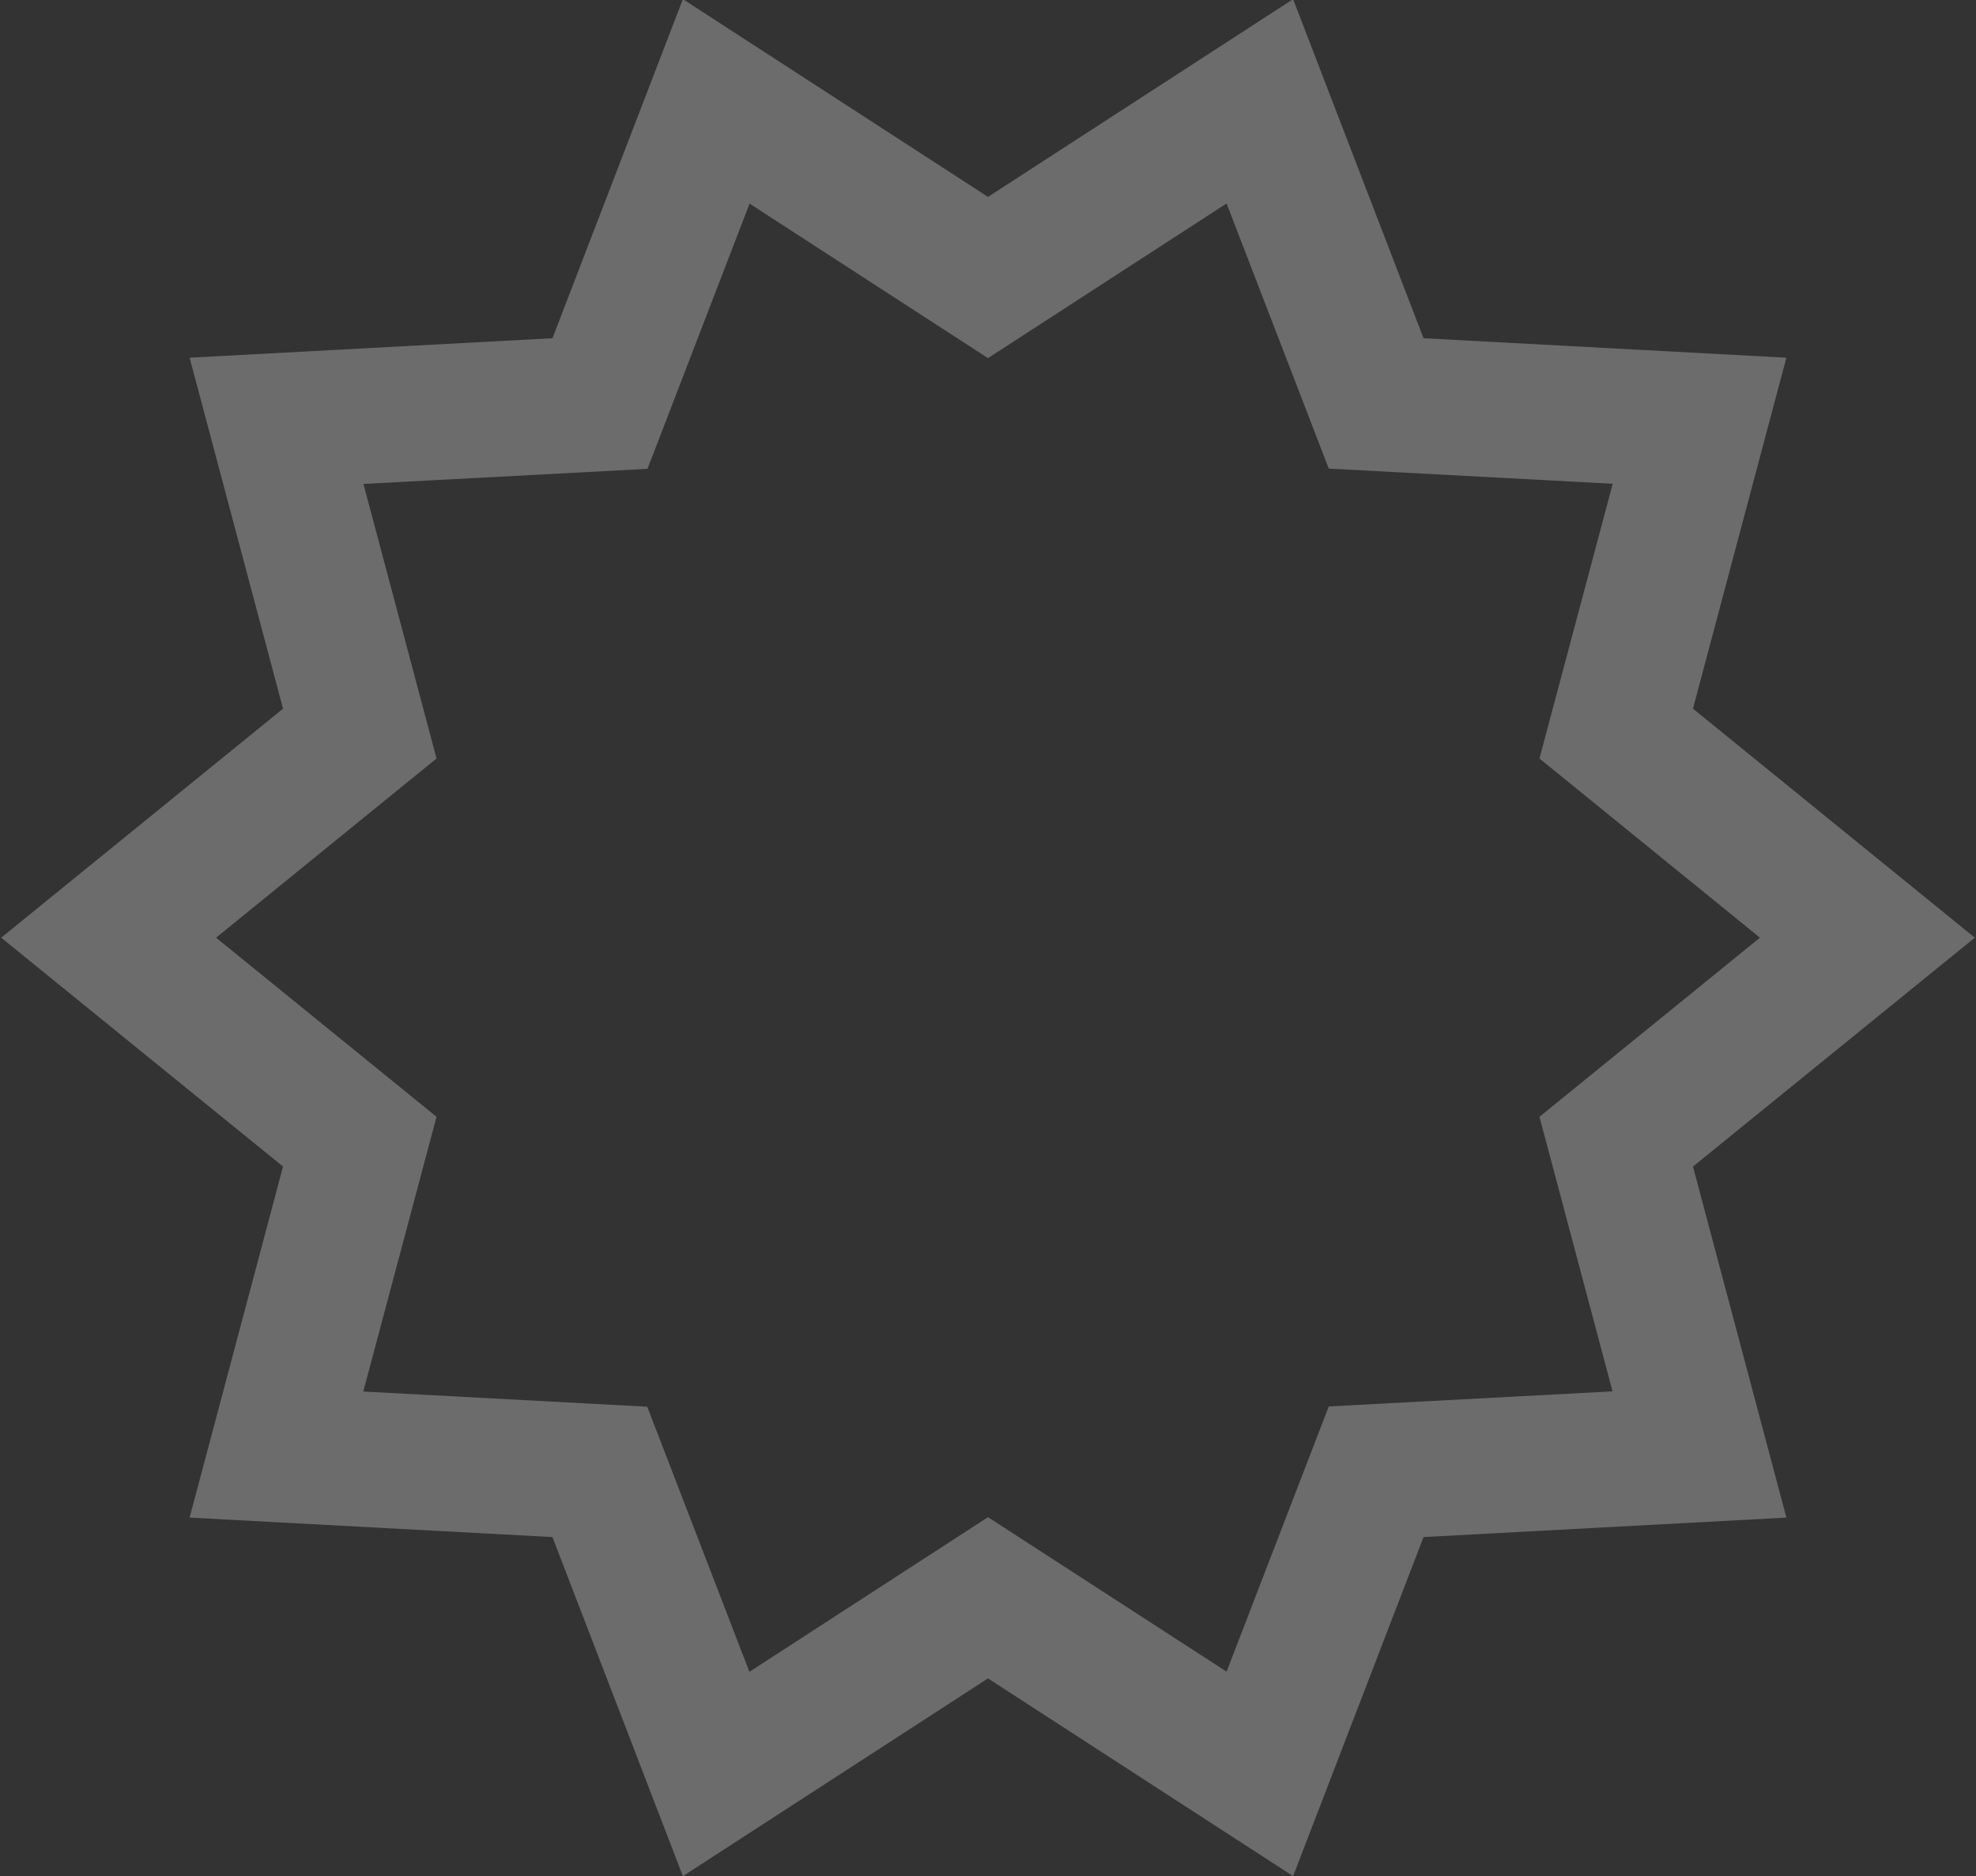 <svg xmlns="http://www.w3.org/2000/svg" xmlns:xlink="http://www.w3.org/1999/xlink" preserveAspectRatio="xMidYMid" width="23.438" height="22.25" viewBox="0 0 23.438 22.25">
  <rect x="0" y="0" width="23.438" height="22.25" fill="#333333" stroke="none"/>
  <defs>
    <style>
      .cls-1 {
        fill: #fff;
        opacity: 0.28;
        fill-rule: evenodd;
      }
    </style>
  </defs>
  <path d="M23.424,11.120 L20.081,8.404 L21.189,4.242 L16.885,4.011 L15.338,-0.010 L11.719,2.335 L8.100,-0.010 L6.553,4.011 L2.249,4.242 L3.357,8.404 L0.014,11.120 L3.357,13.834 L2.249,17.997 L6.553,18.228 L8.100,22.249 L11.719,19.904 L15.338,22.249 L16.885,18.228 L21.189,17.997 L20.081,13.834 L23.424,11.120 ZM15.761,16.679 L14.549,19.824 L11.719,17.992 L8.889,19.826 L7.677,16.682 L4.309,16.502 L5.178,13.244 L2.563,11.120 L5.178,8.995 L4.311,5.739 L7.680,5.560 L8.891,2.415 L11.719,4.247 L14.549,2.413 L15.761,5.557 L19.129,5.737 L18.260,8.995 L20.875,11.120 L18.260,13.244 L19.127,16.500 L15.761,16.679 Z" class="cls-1"/>
</svg>
